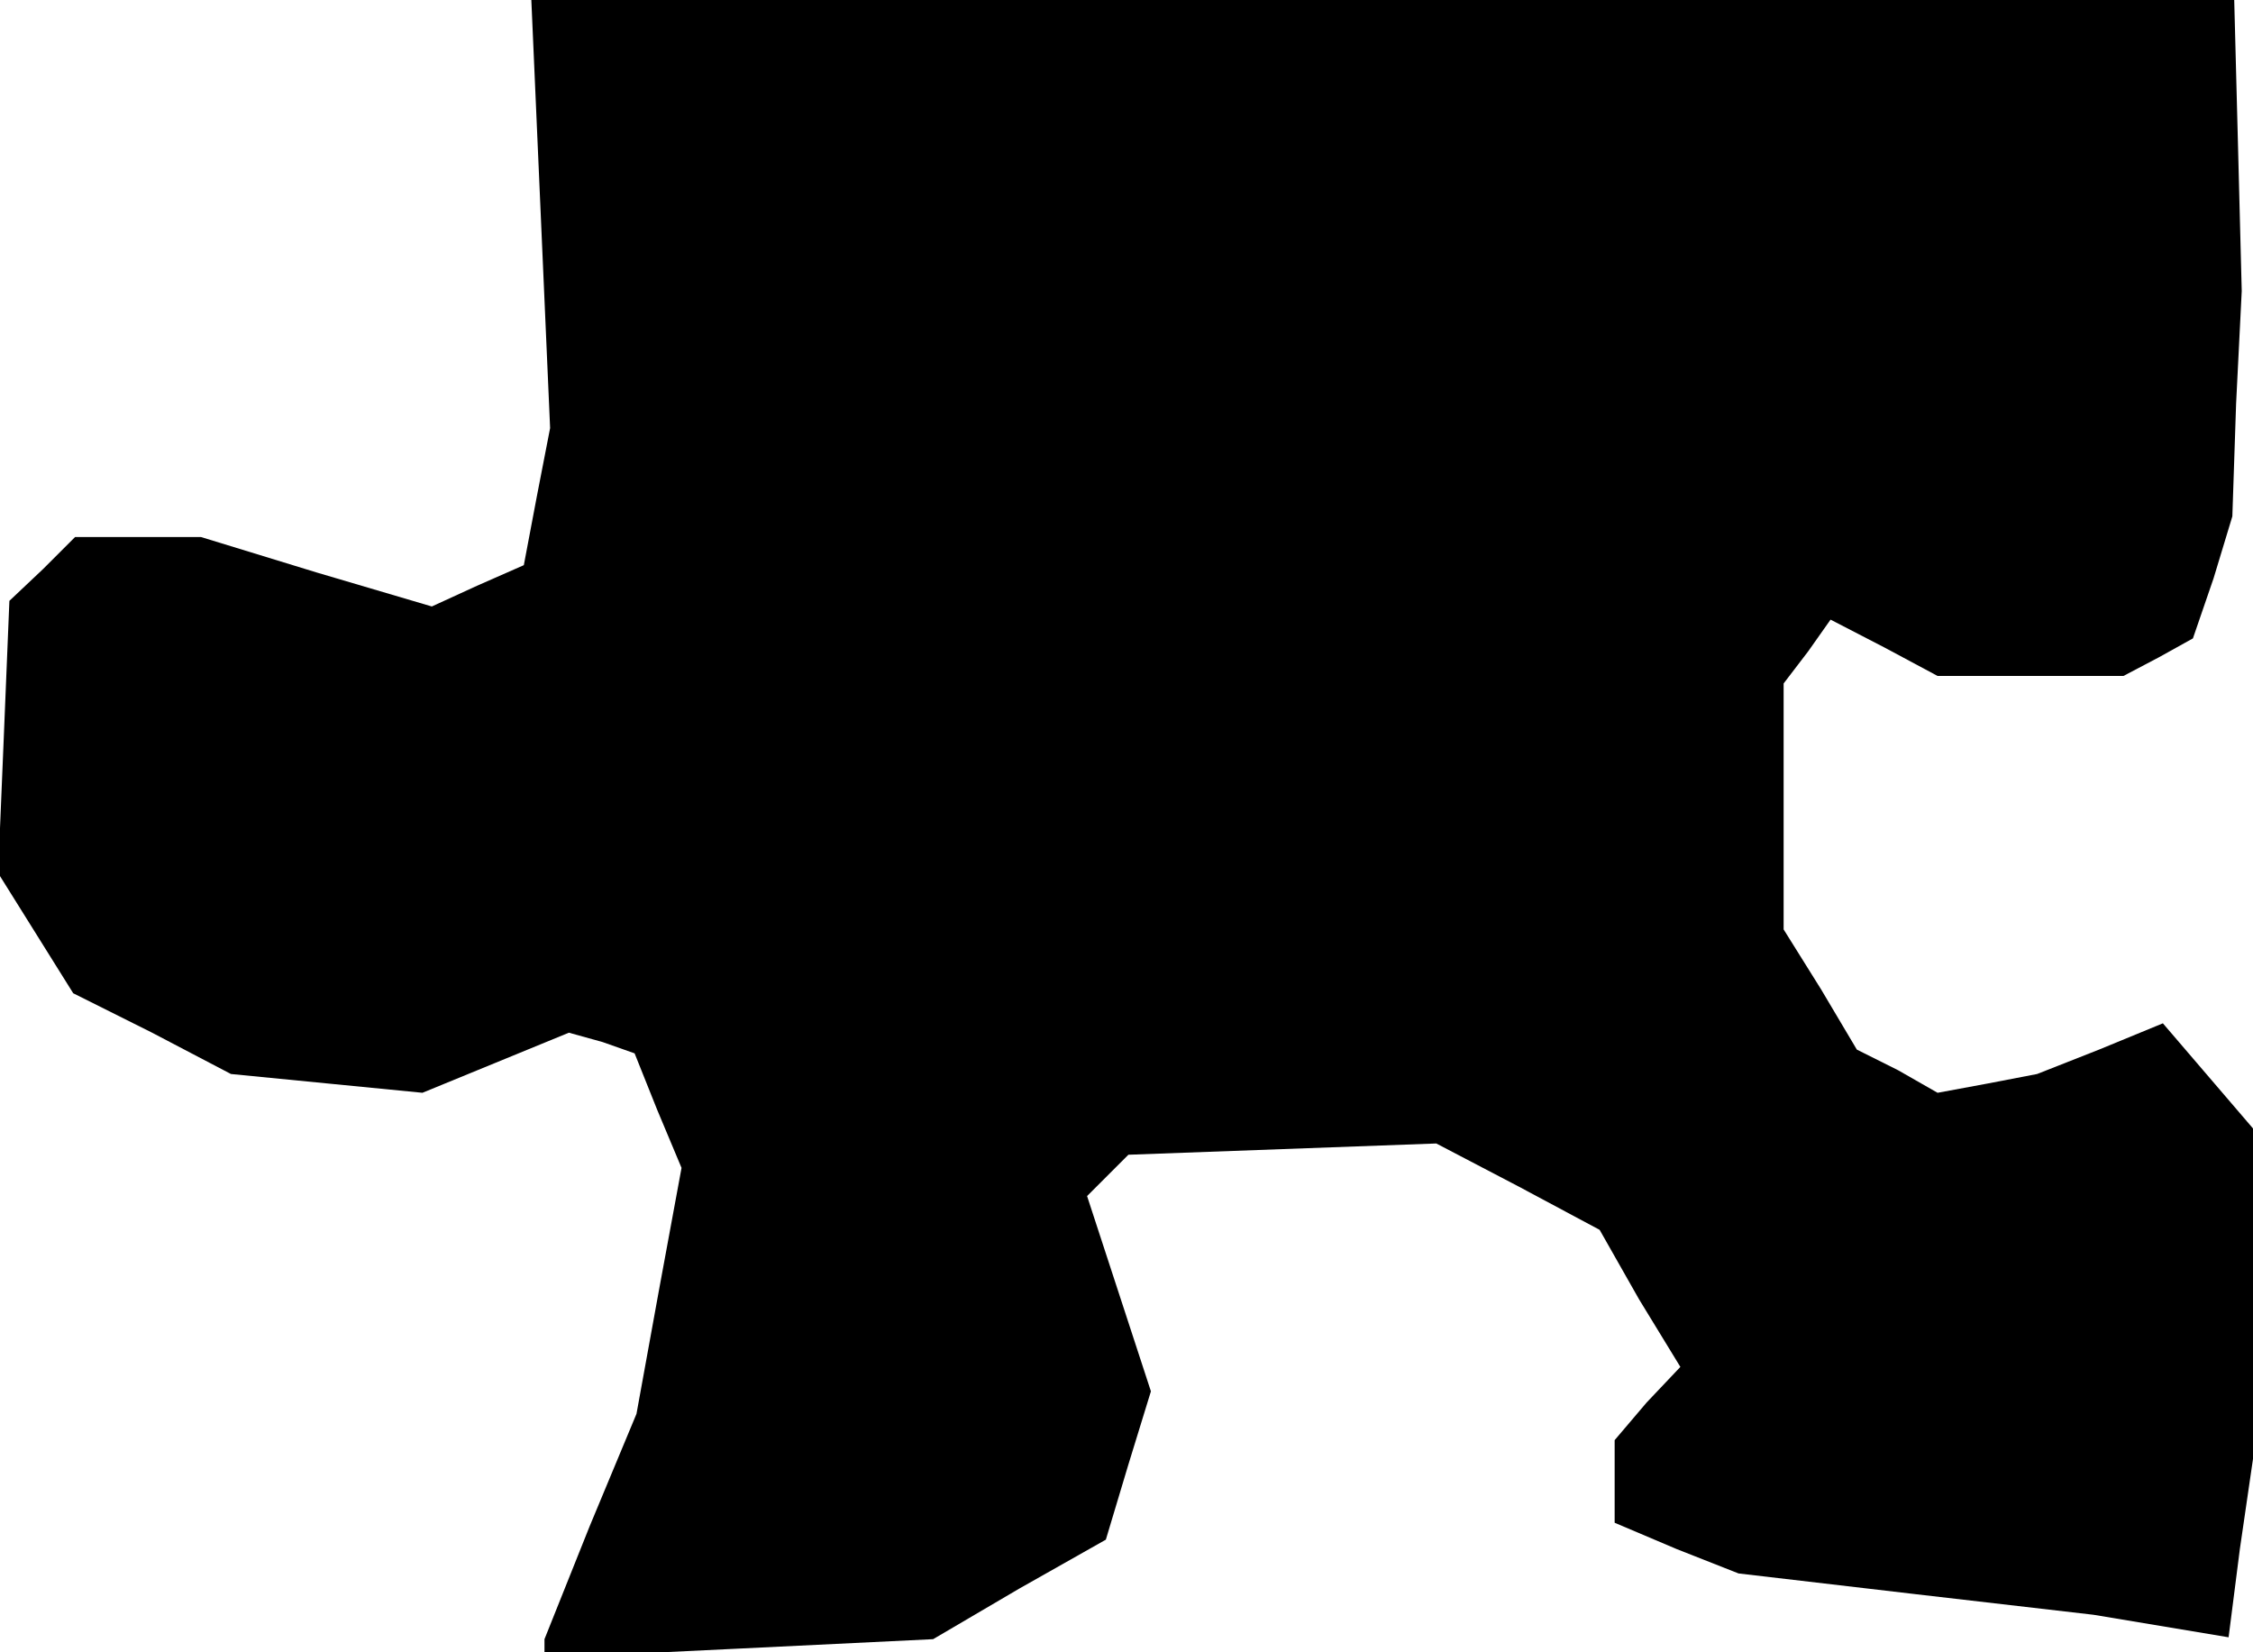 <?xml version="1.0" standalone="no"?>
<!DOCTYPE svg PUBLIC "-//W3C//DTD SVG 20010904//EN"
 "http://www.w3.org/TR/2001/REC-SVG-20010904/DTD/svg10.dtd">
<svg version="1.0" xmlns="http://www.w3.org/2000/svg"
 width="120pt" height="88pt" viewBox="0 0 120 88"
 preserveAspectRatio="xMidYMid meet">
<g transform="translate(0,88) scale(0.1,-0.1)"
fill="#000000" stroke="none">
<path d="M288 766 l5 -114 -7 -36 -7 -37 -25 -11 -24 -11 -61 18 -62 19 -34 0
-33 0 -17 -17 -18 -17 -3 -73 -3 -72 20 -32 20 -32 42 -21 42 -22 51 -5 51 -5
39 16 39 16 18 -5 17 -6 12 -30 13 -31 -12 -65 -12 -66 -25 -60 -24 -60 0 -5
0 -5 104 5 103 5 46 27 46 26 12 40 12 39 -17 52 -17 52 11 11 11 11 82 3 82
3 44 -23 43 -23 21 -37 22 -36 -18 -19 -17 -20 0 -22 0 -22 33 -14 33 -13 94
-11 95 -11 36 -6 36 -6 6 47 7 48 0 88 0 88 -24 28 -24 28 -34 -14 -33 -13
-26 -5 -27 -5 -21 12 -22 11 -19 32 -20 32 0 66 0 65 13 17 12 17 29 -15 28
-15 50 0 49 0 19 10 18 10 11 32 10 33 2 60 3 60 -2 78 -2 77 -454 0 -453 0 5
-114z"/>
</g>
</svg>
